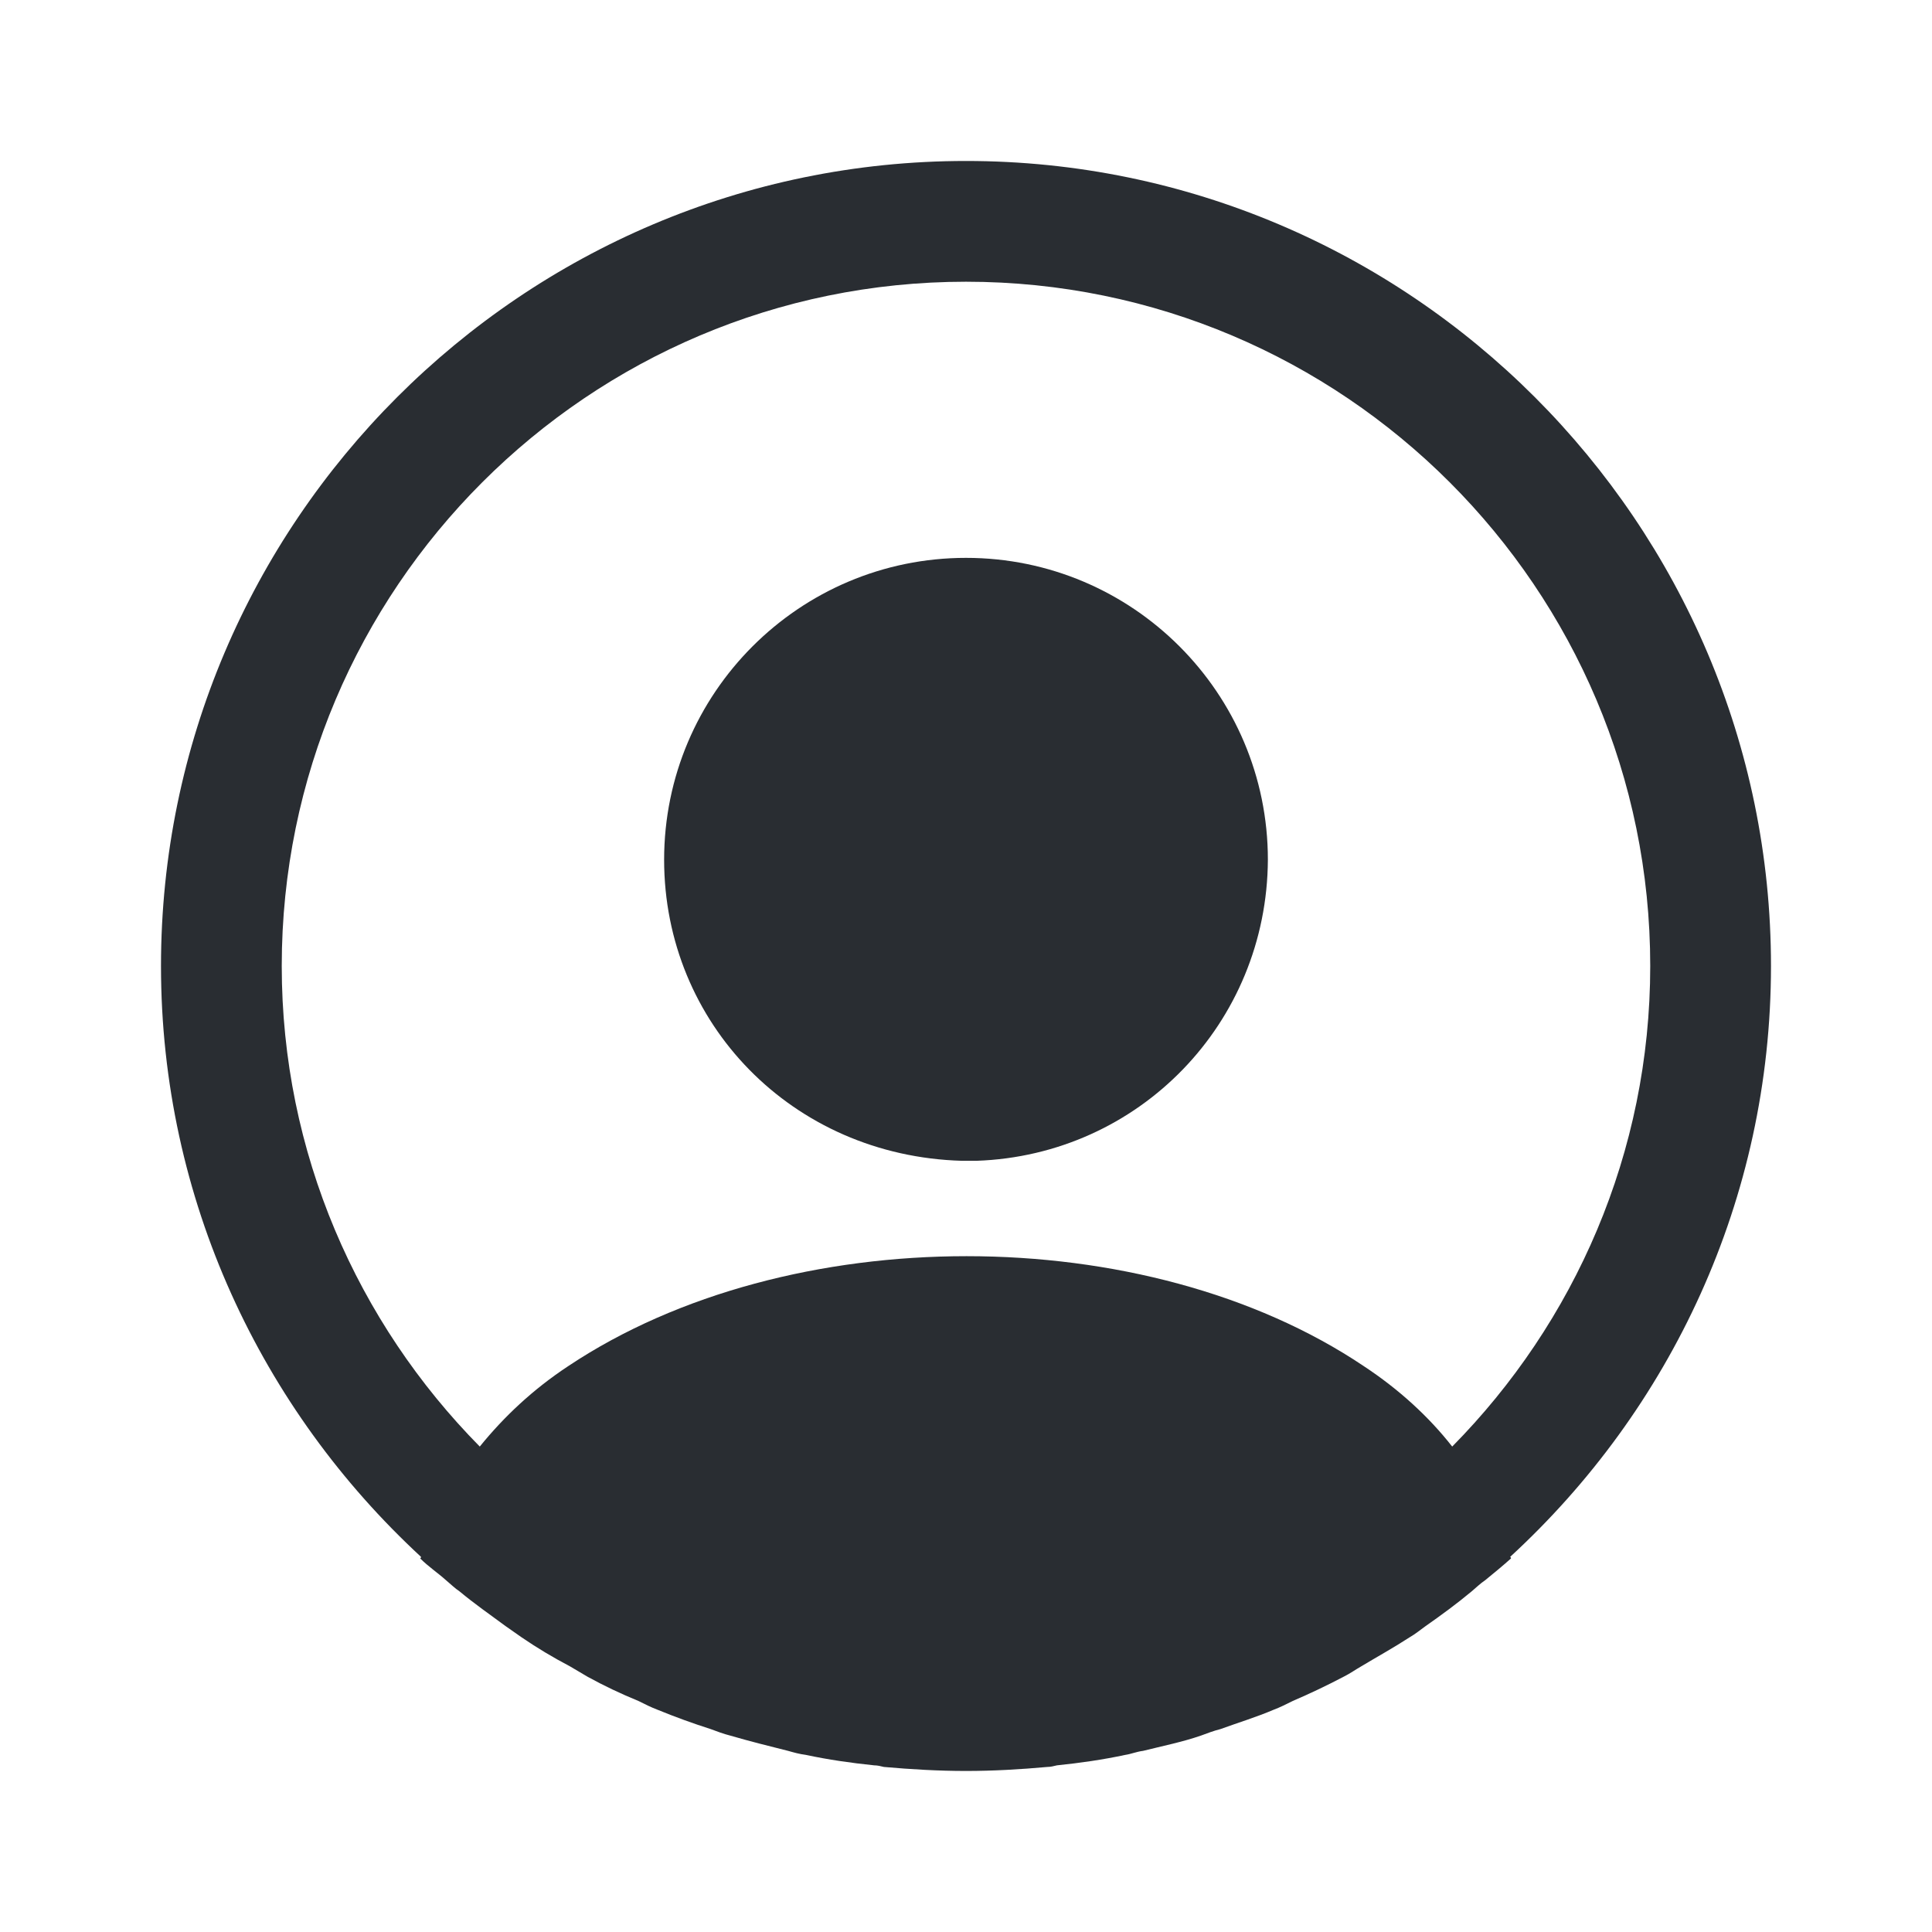 <svg width="100" height="100" viewBox="0 0 100 100" fill="none" xmlns="http://www.w3.org/2000/svg">
    <path d="M91.666 49.999C91.666 27.04 72.958 8.332 50 8.332C27.041 8.332 8.333 27.04 8.333 49.999C8.333 62.082 13.541 72.957 21.791 80.582C21.791 80.624 21.791 80.624 21.75 80.665C22.166 81.082 22.666 81.415 23.083 81.79C23.333 81.999 23.541 82.207 23.791 82.374C24.541 82.999 25.375 83.582 26.166 84.165C26.458 84.374 26.708 84.54 27 84.749C27.791 85.29 28.625 85.79 29.5 86.249C29.791 86.415 30.125 86.624 30.416 86.79C31.25 87.249 32.125 87.665 33.041 88.04C33.375 88.207 33.708 88.374 34.041 88.499C34.958 88.874 35.875 89.207 36.791 89.499C37.125 89.624 37.458 89.749 37.791 89.832C38.791 90.124 39.791 90.374 40.791 90.624C41.083 90.707 41.375 90.79 41.708 90.832C42.875 91.082 44.041 91.249 45.25 91.374C45.416 91.374 45.583 91.415 45.75 91.457C47.166 91.582 48.583 91.665 50 91.665C51.416 91.665 52.833 91.582 54.208 91.457C54.375 91.457 54.541 91.415 54.708 91.374C55.916 91.249 57.083 91.082 58.25 90.832C58.541 90.79 58.833 90.665 59.166 90.624C60.166 90.374 61.208 90.165 62.166 89.832C62.5 89.707 62.833 89.582 63.166 89.499C64.083 89.165 65.041 88.874 65.916 88.499C66.25 88.374 66.583 88.207 66.916 88.04C67.791 87.665 68.666 87.249 69.541 86.79C69.875 86.624 70.166 86.415 70.458 86.249C71.291 85.749 72.125 85.29 72.958 84.749C73.25 84.582 73.5 84.374 73.791 84.165C74.625 83.582 75.416 82.999 76.166 82.374C76.416 82.165 76.625 81.957 76.875 81.79C77.333 81.415 77.791 81.04 78.208 80.665C78.208 80.624 78.208 80.624 78.166 80.582C86.458 72.957 91.666 62.082 91.666 49.999ZM70.583 70.707C59.291 63.124 40.791 63.124 29.416 70.707C27.583 71.915 26.083 73.332 24.833 74.874C18.5 68.457 14.583 59.665 14.583 49.999C14.583 30.457 30.458 14.582 50 14.582C69.541 14.582 85.416 30.457 85.416 49.999C85.416 59.665 81.5 68.457 75.166 74.874C73.958 73.332 72.416 71.915 70.583 70.707Z" fill="#292D32"/>
    <path d="M50 28.875C41.375 28.875 34.375 35.875 34.375 44.5C34.375 52.958 41 59.833 49.792 60.083C49.917 60.083 50.083 60.083 50.167 60.083C50.25 60.083 50.375 60.083 50.458 60.083C50.5 60.083 50.542 60.083 50.542 60.083C58.958 59.792 65.583 52.958 65.625 44.5C65.625 35.875 58.625 28.875 50 28.875Z" fill="#292D32"/>
    </svg>
    
    
